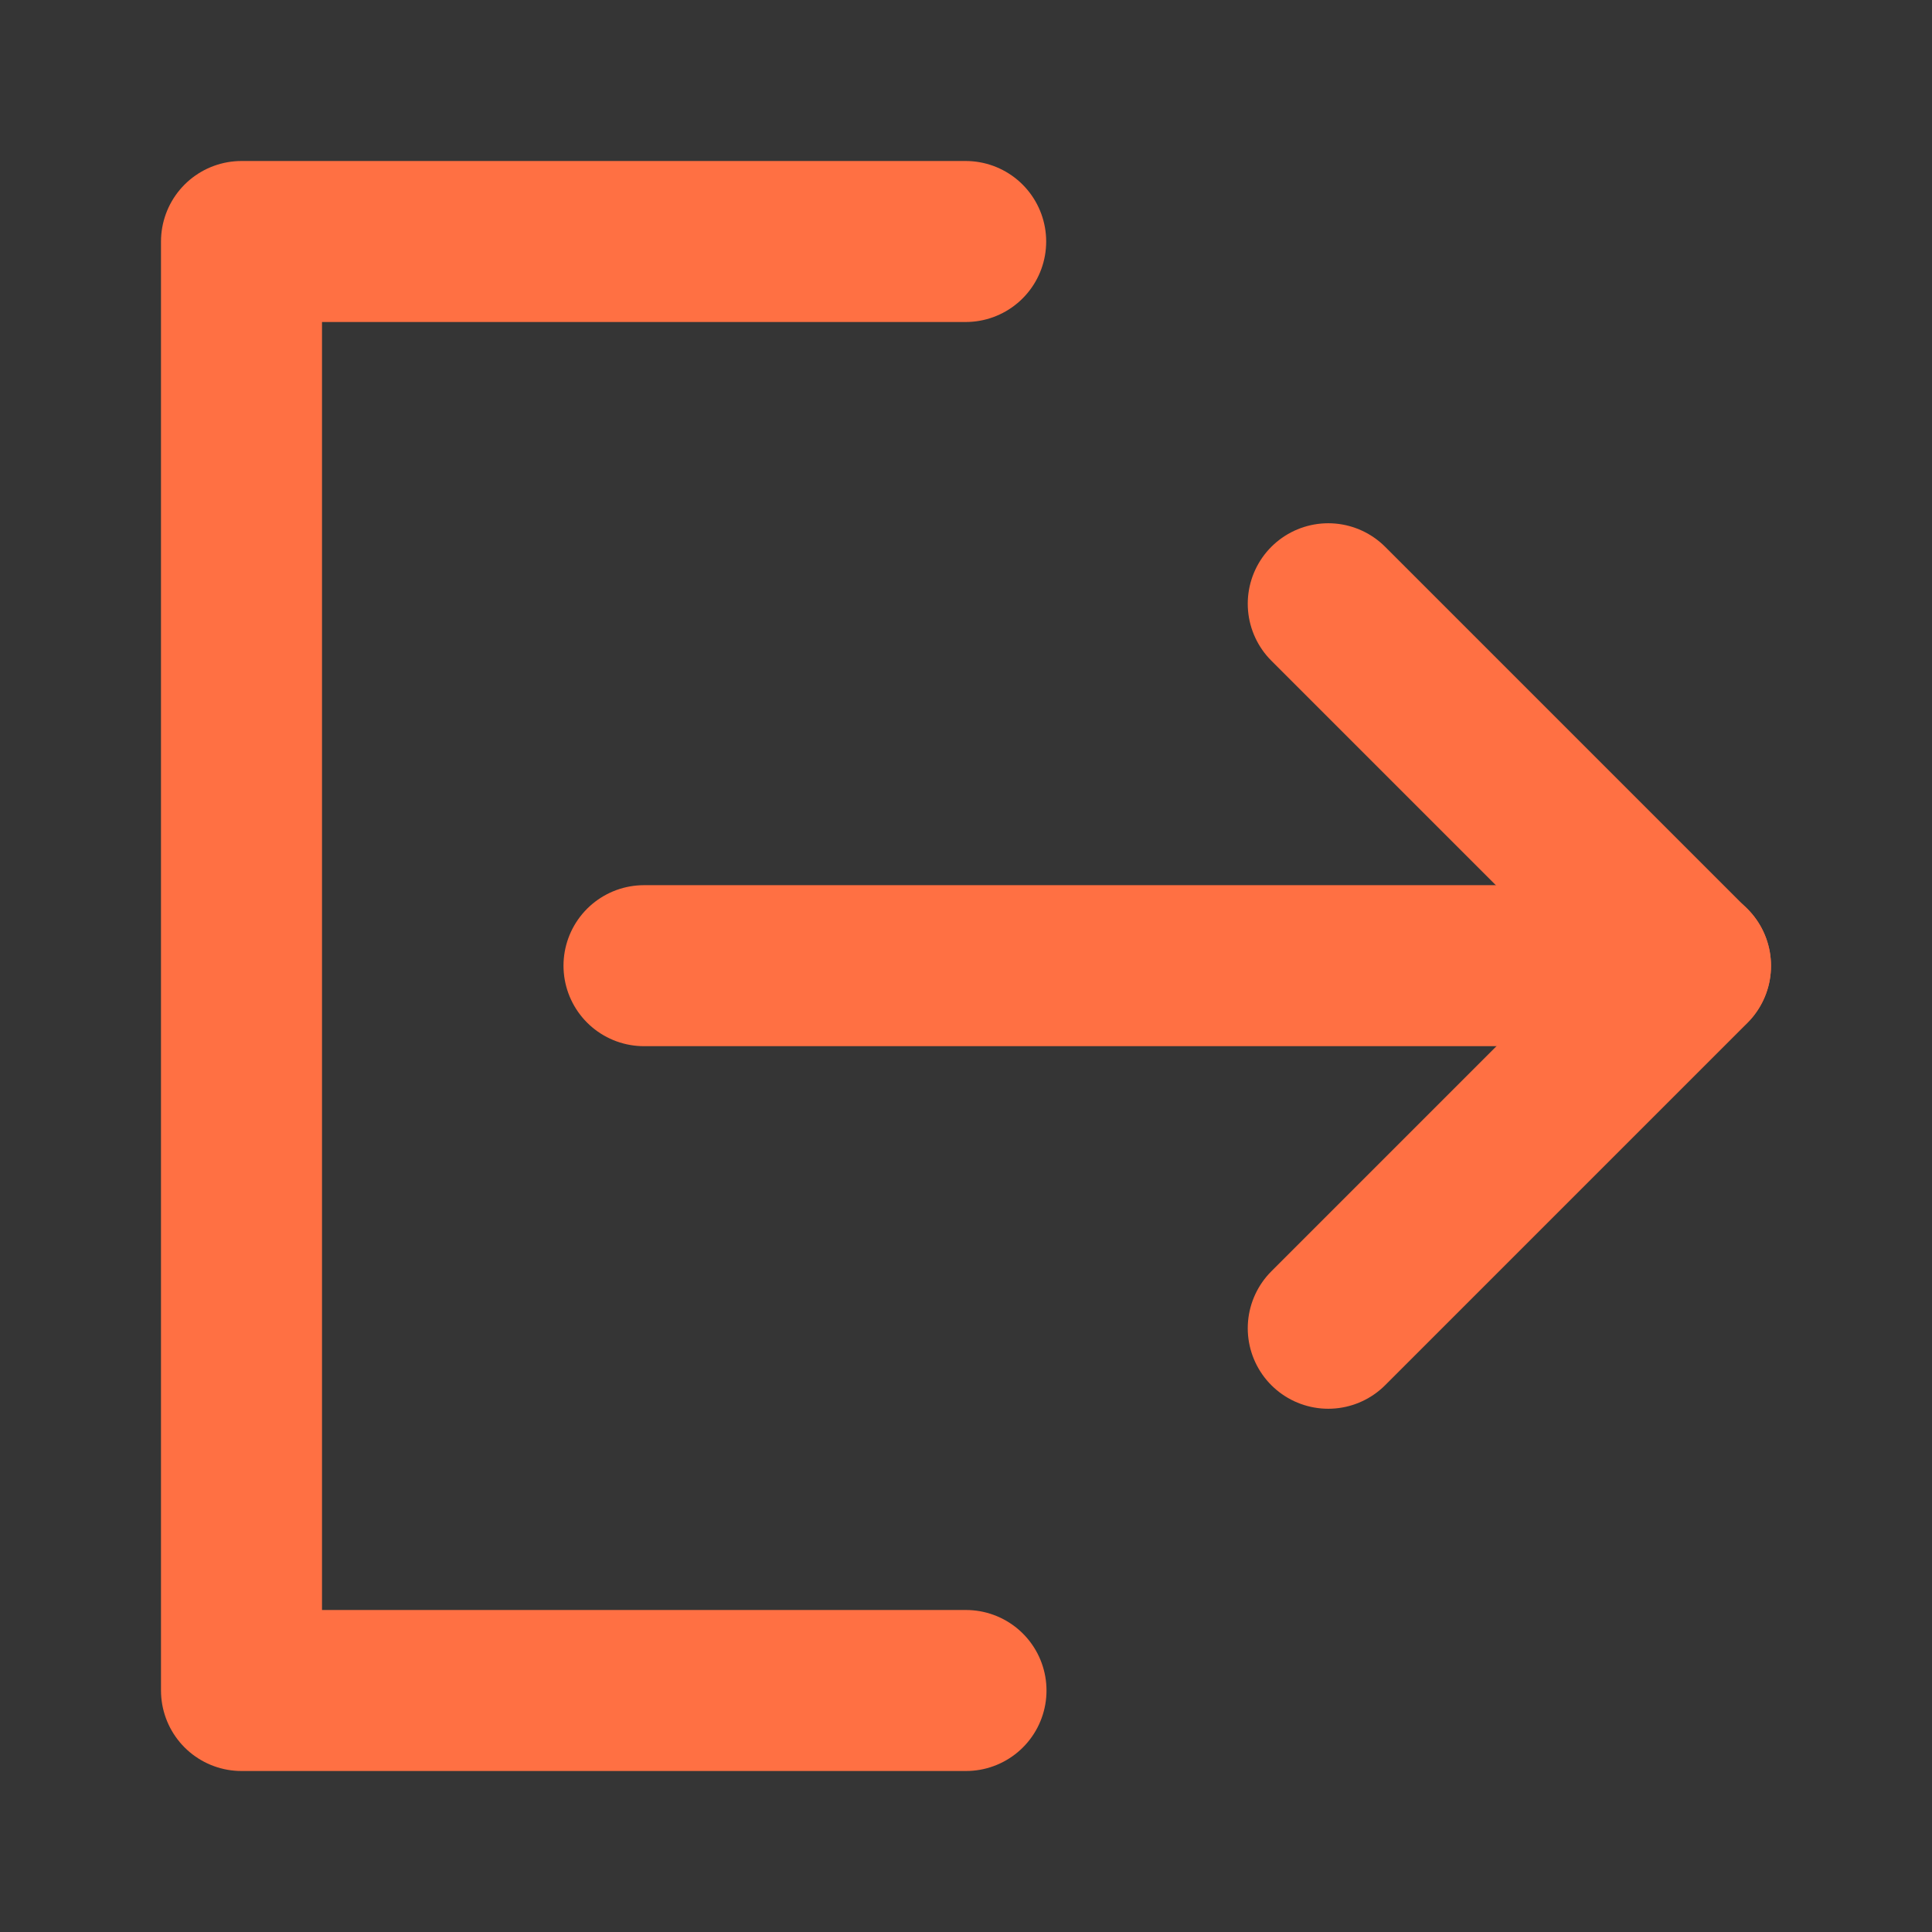 <!DOCTYPE svg PUBLIC "-//W3C//DTD SVG 1.1//EN" "http://www.w3.org/Graphics/SVG/1.1/DTD/svg11.dtd">
<!-- Uploaded to: SVG Repo, www.svgrepo.com, Transformed by: SVG Repo Mixer Tools -->
<svg width="800px" height="800px" viewBox="0 0 48 48" fill="none" xmlns="http://www.w3.org/2000/svg">
<rect x="0" y="0" width="48" height="48" fill="#333333" stroke="none"/>
<g id="SVGRepo_bgCarrier" stroke-width="0"/>
<g id="SVGRepo_tracerCarrier" stroke-linecap="round" stroke-linejoin="round"/>
<g id="SVGRepo_iconCarrier"> <rect width="48" height="48" fill="white" fill-opacity="0.01"/> <path d="M23.992 6L6 6L6 42H24" stroke="#ff7043" stroke-width="4" stroke-linecap="round" stroke-linejoin="round"/> <path d="M33 33L42 24L33 15" stroke="#ff7043" stroke-width="4" stroke-linecap="round" stroke-linejoin="round"/> <path d="M16 23.992H42" stroke="#ff7043" stroke-width="4" stroke-linecap="round" stroke-linejoin="round"/> </g>
</svg>